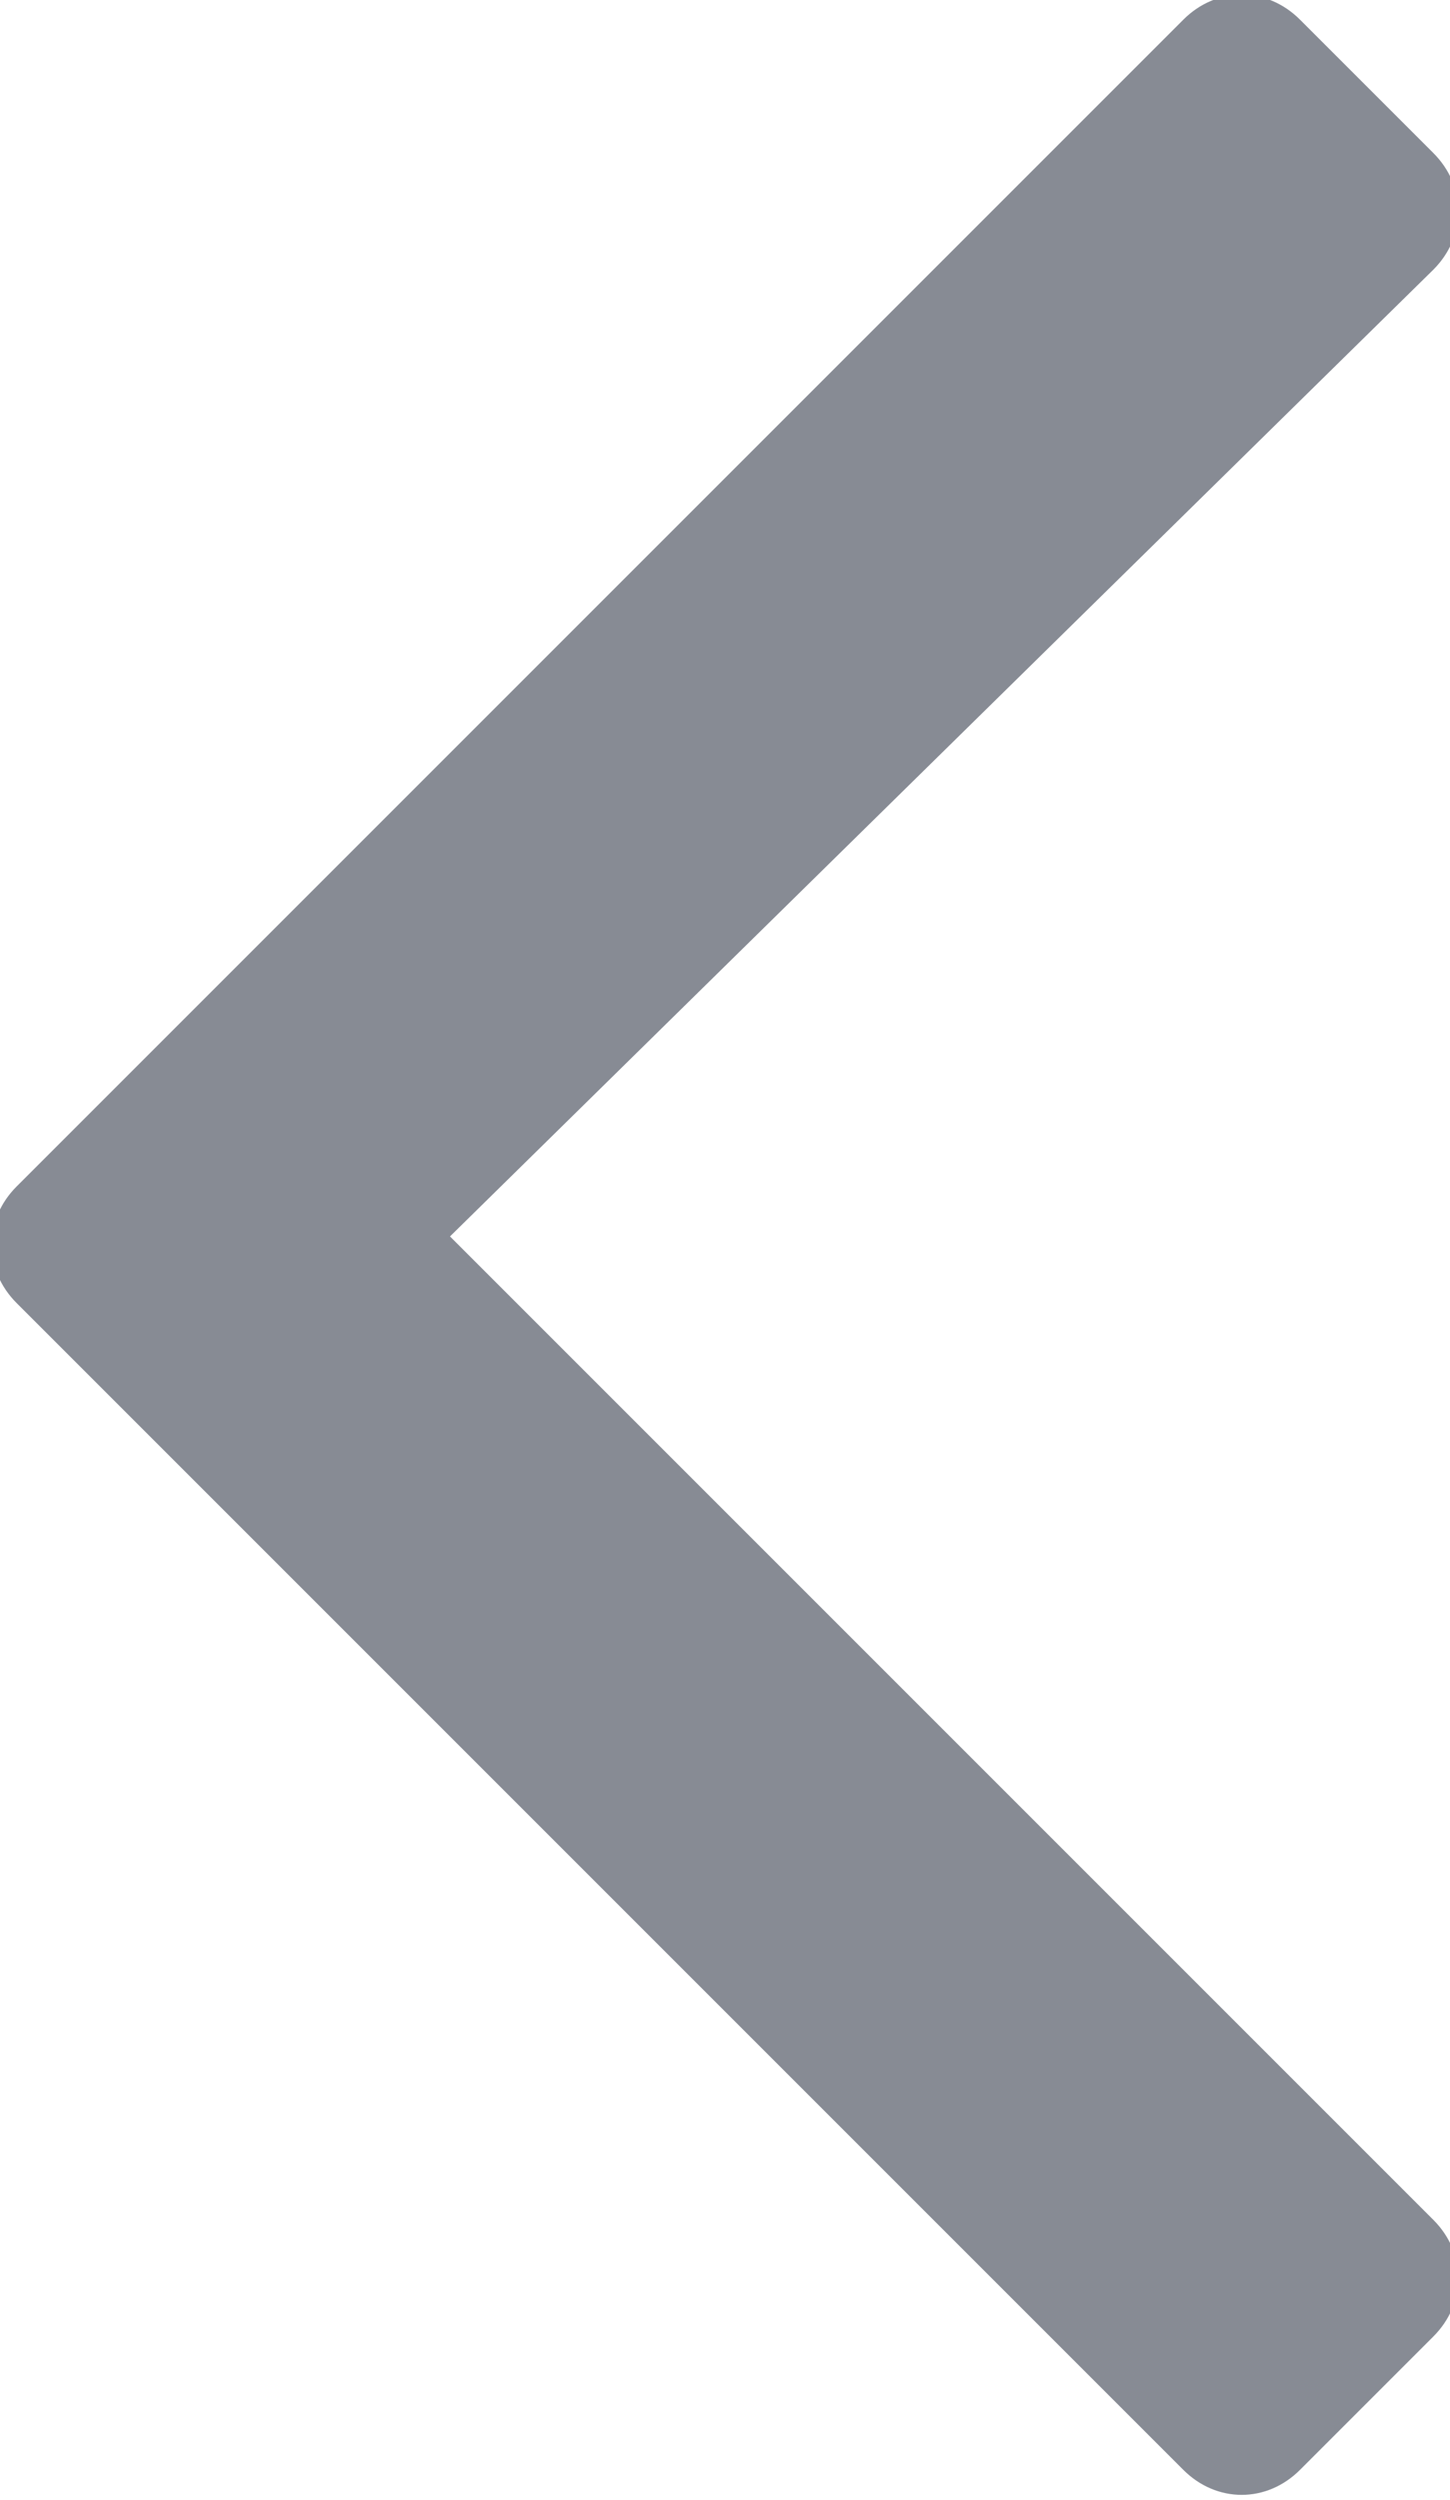 <?xml version="1.0" encoding="utf-8"?>
<!-- Generator: Adobe Illustrator 23.0.0, SVG Export Plug-In . SVG Version: 6.00 Build 0)  -->
<svg version="1.1" id="Layer_1" xmlns="http://www.w3.org/2000/svg" xmlns:xlink="http://www.w3.org/1999/xlink" x="0px" y="0px"
	 viewBox="0 0 8.7 15" style="enable-background:new 0 0 8.7 15;" xml:space="preserve">
<style type="text/css">
	.st0{fill:#878B94;}
</style>
<g id="angle-arrow-down" transform="translate(0 -59.382)">
	<path id="Path_380" class="st0" d="M7.8,74.2l0.8-0.8c0.2-0.2,0.2-0.5,0-0.7c0,0,0,0,0,0l-5.9-5.9L8.6,61c0.2-0.2,0.2-0.5,0-0.7
		c0,0,0,0,0,0l-0.8-0.8c-0.2-0.2-0.5-0.2-0.7,0c0,0,0,0,0,0l-7,7c-0.2,0.2-0.2,0.5,0,0.7c0,0,0,0,0,0l7,7
		C7.3,74.4,7.6,74.4,7.8,74.2C7.8,74.2,7.8,74.2,7.8,74.2L7.8,74.2z"/>
</g>
</svg>
